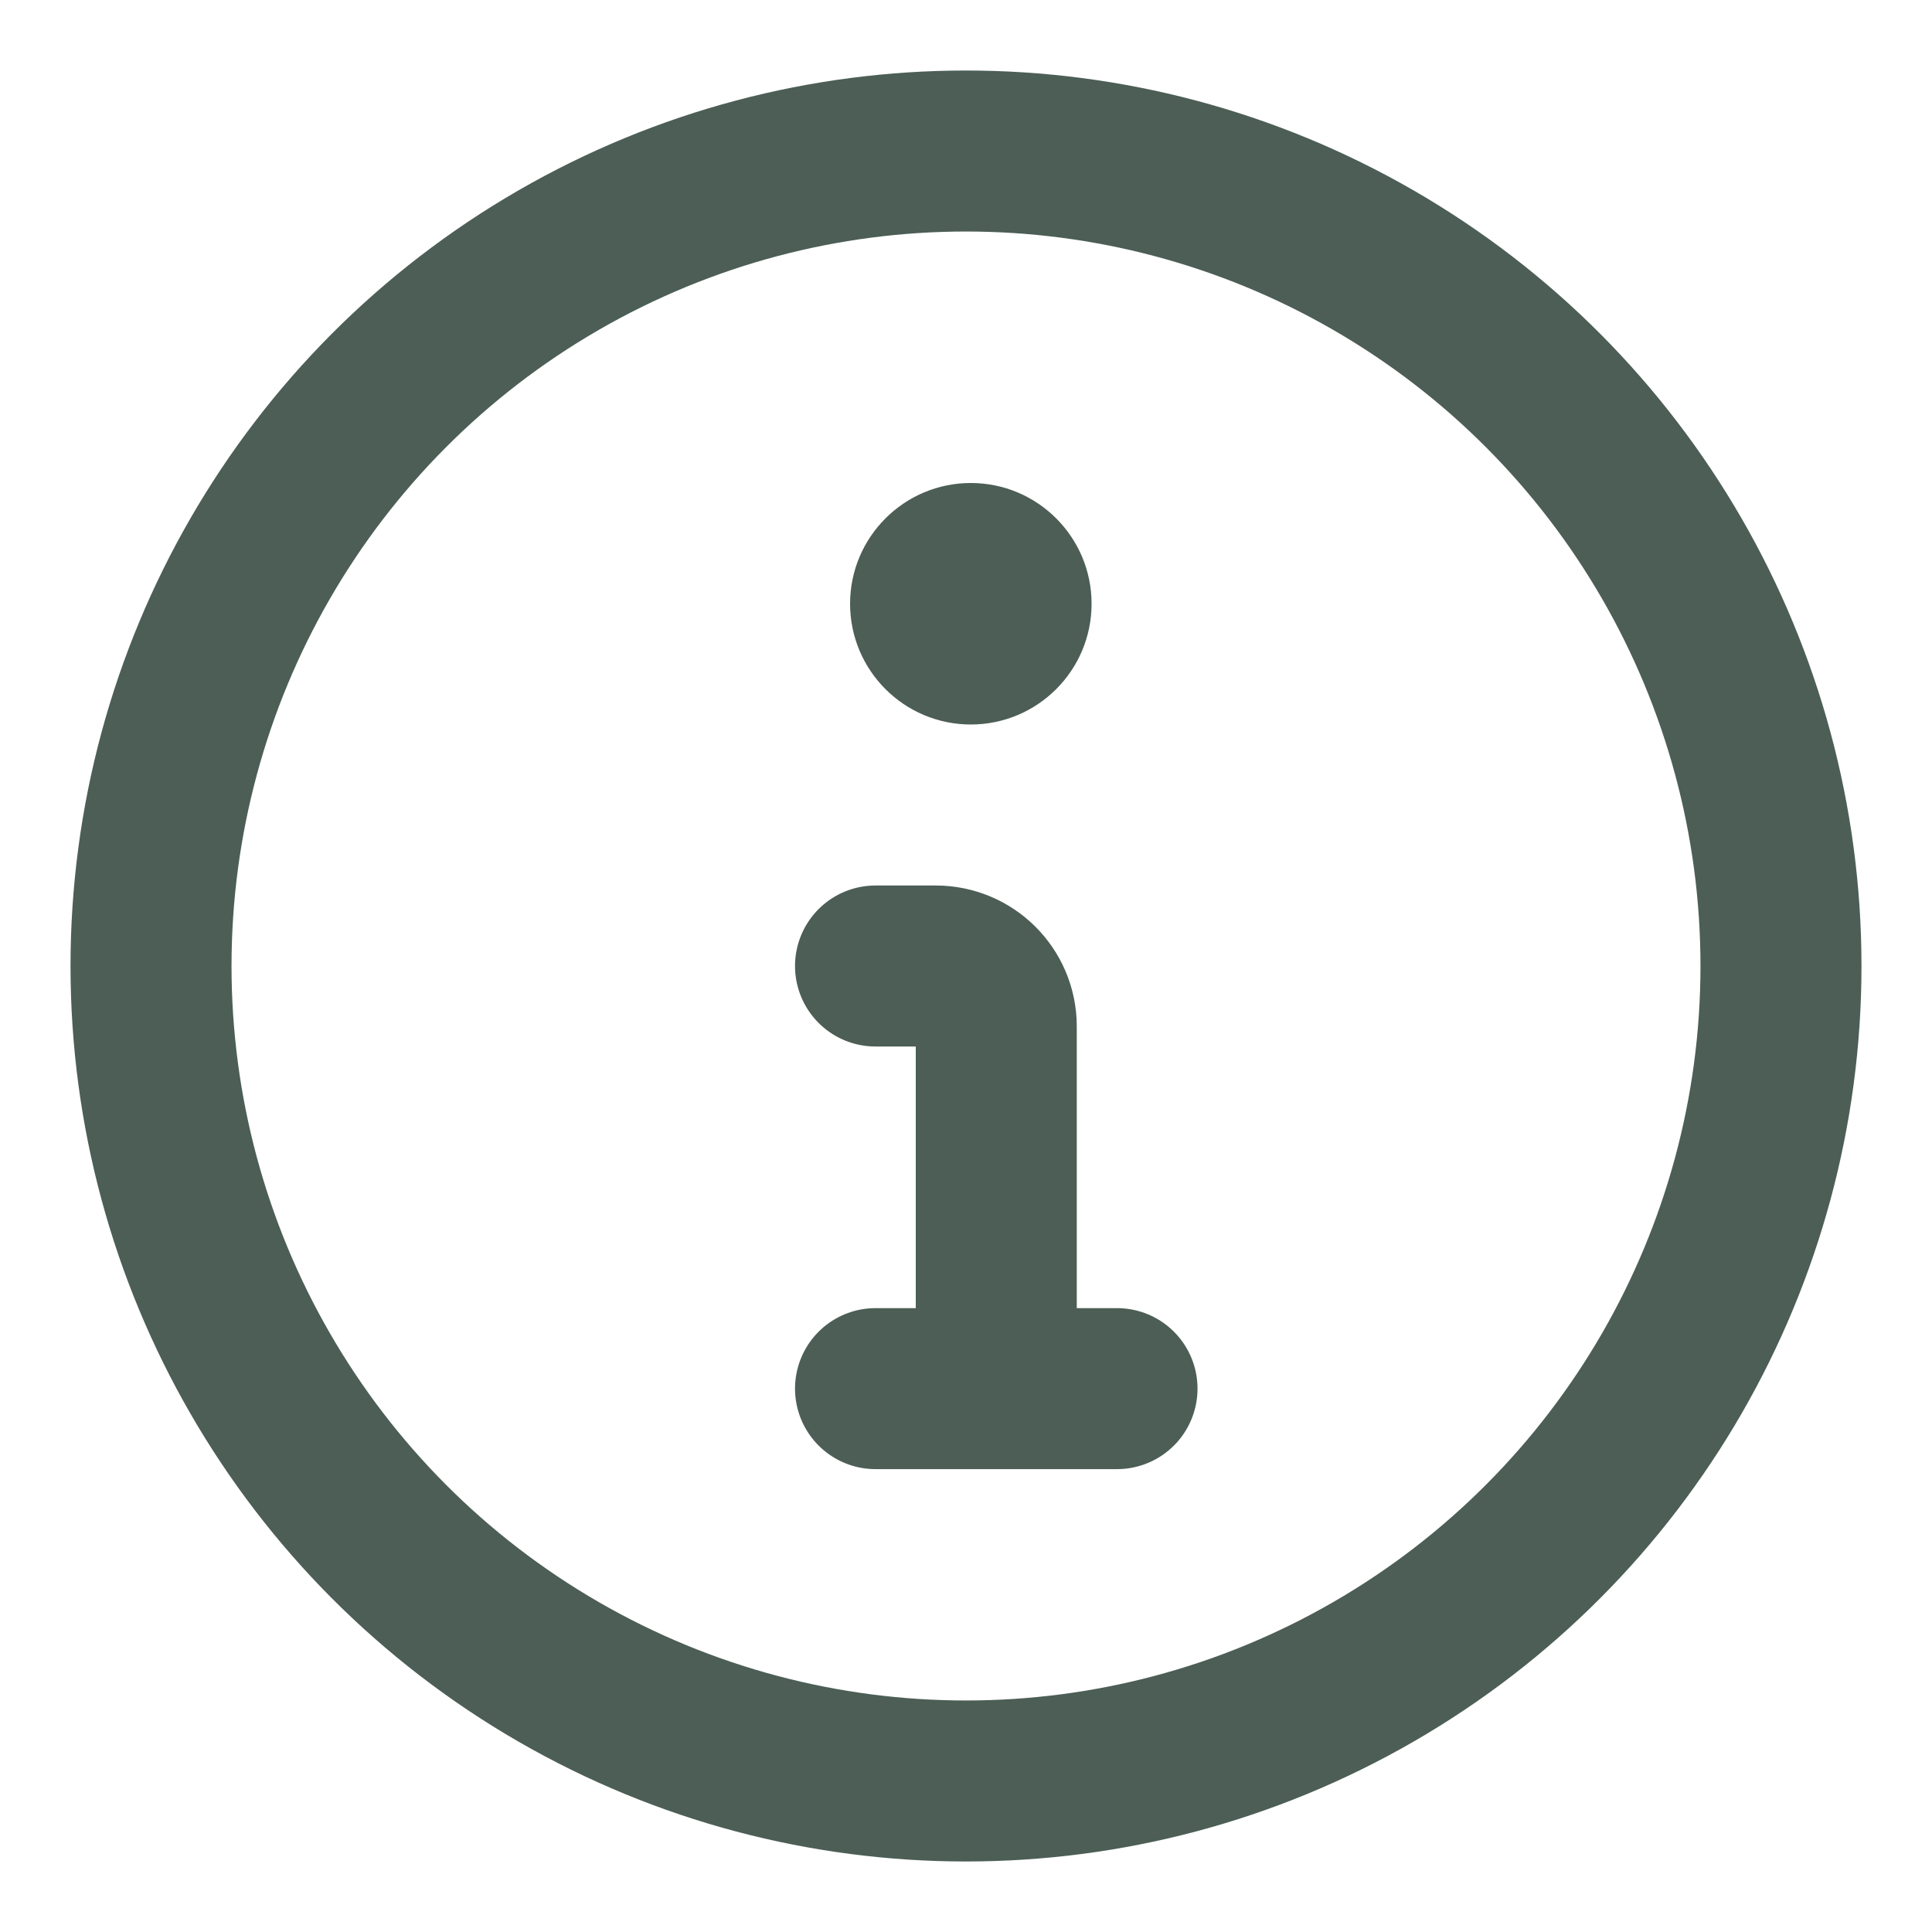 <svg width="12" height="12" viewBox="0 0 12 12" fill="none" xmlns="http://www.w3.org/2000/svg">
<g clip-path="url(#clip0_655_262232)">
<path fill-rule="evenodd" clip-rule="evenodd" d="M6.03 4.5C6.444 4.5 6.78 4.164 6.78 3.75C6.78 3.336 6.444 3 6.03 3C5.616 3 5.28 3.336 5.28 3.75C5.28 4.164 5.616 4.5 6.03 4.5Z" fill="#001A0F" fill-opacity="0.7"/>
<path d="M5.438 6H5.812C6.02 6 6.188 6.168 6.188 6.375V8.625M6.188 8.625H5.438M6.188 8.625H6.938" stroke="#001A0F" stroke-opacity="0.7" stroke-linecap="round" stroke-linejoin="round"/>
<circle cx="6" cy="6" r="5.062" stroke="#001A0F" stroke-opacity="0.7"/>
</g>
<defs>
<clipPath id="clip0_655_262232">
<rect width="12" height="12" fill="white"/>
</clipPath>
</defs>
</svg>
